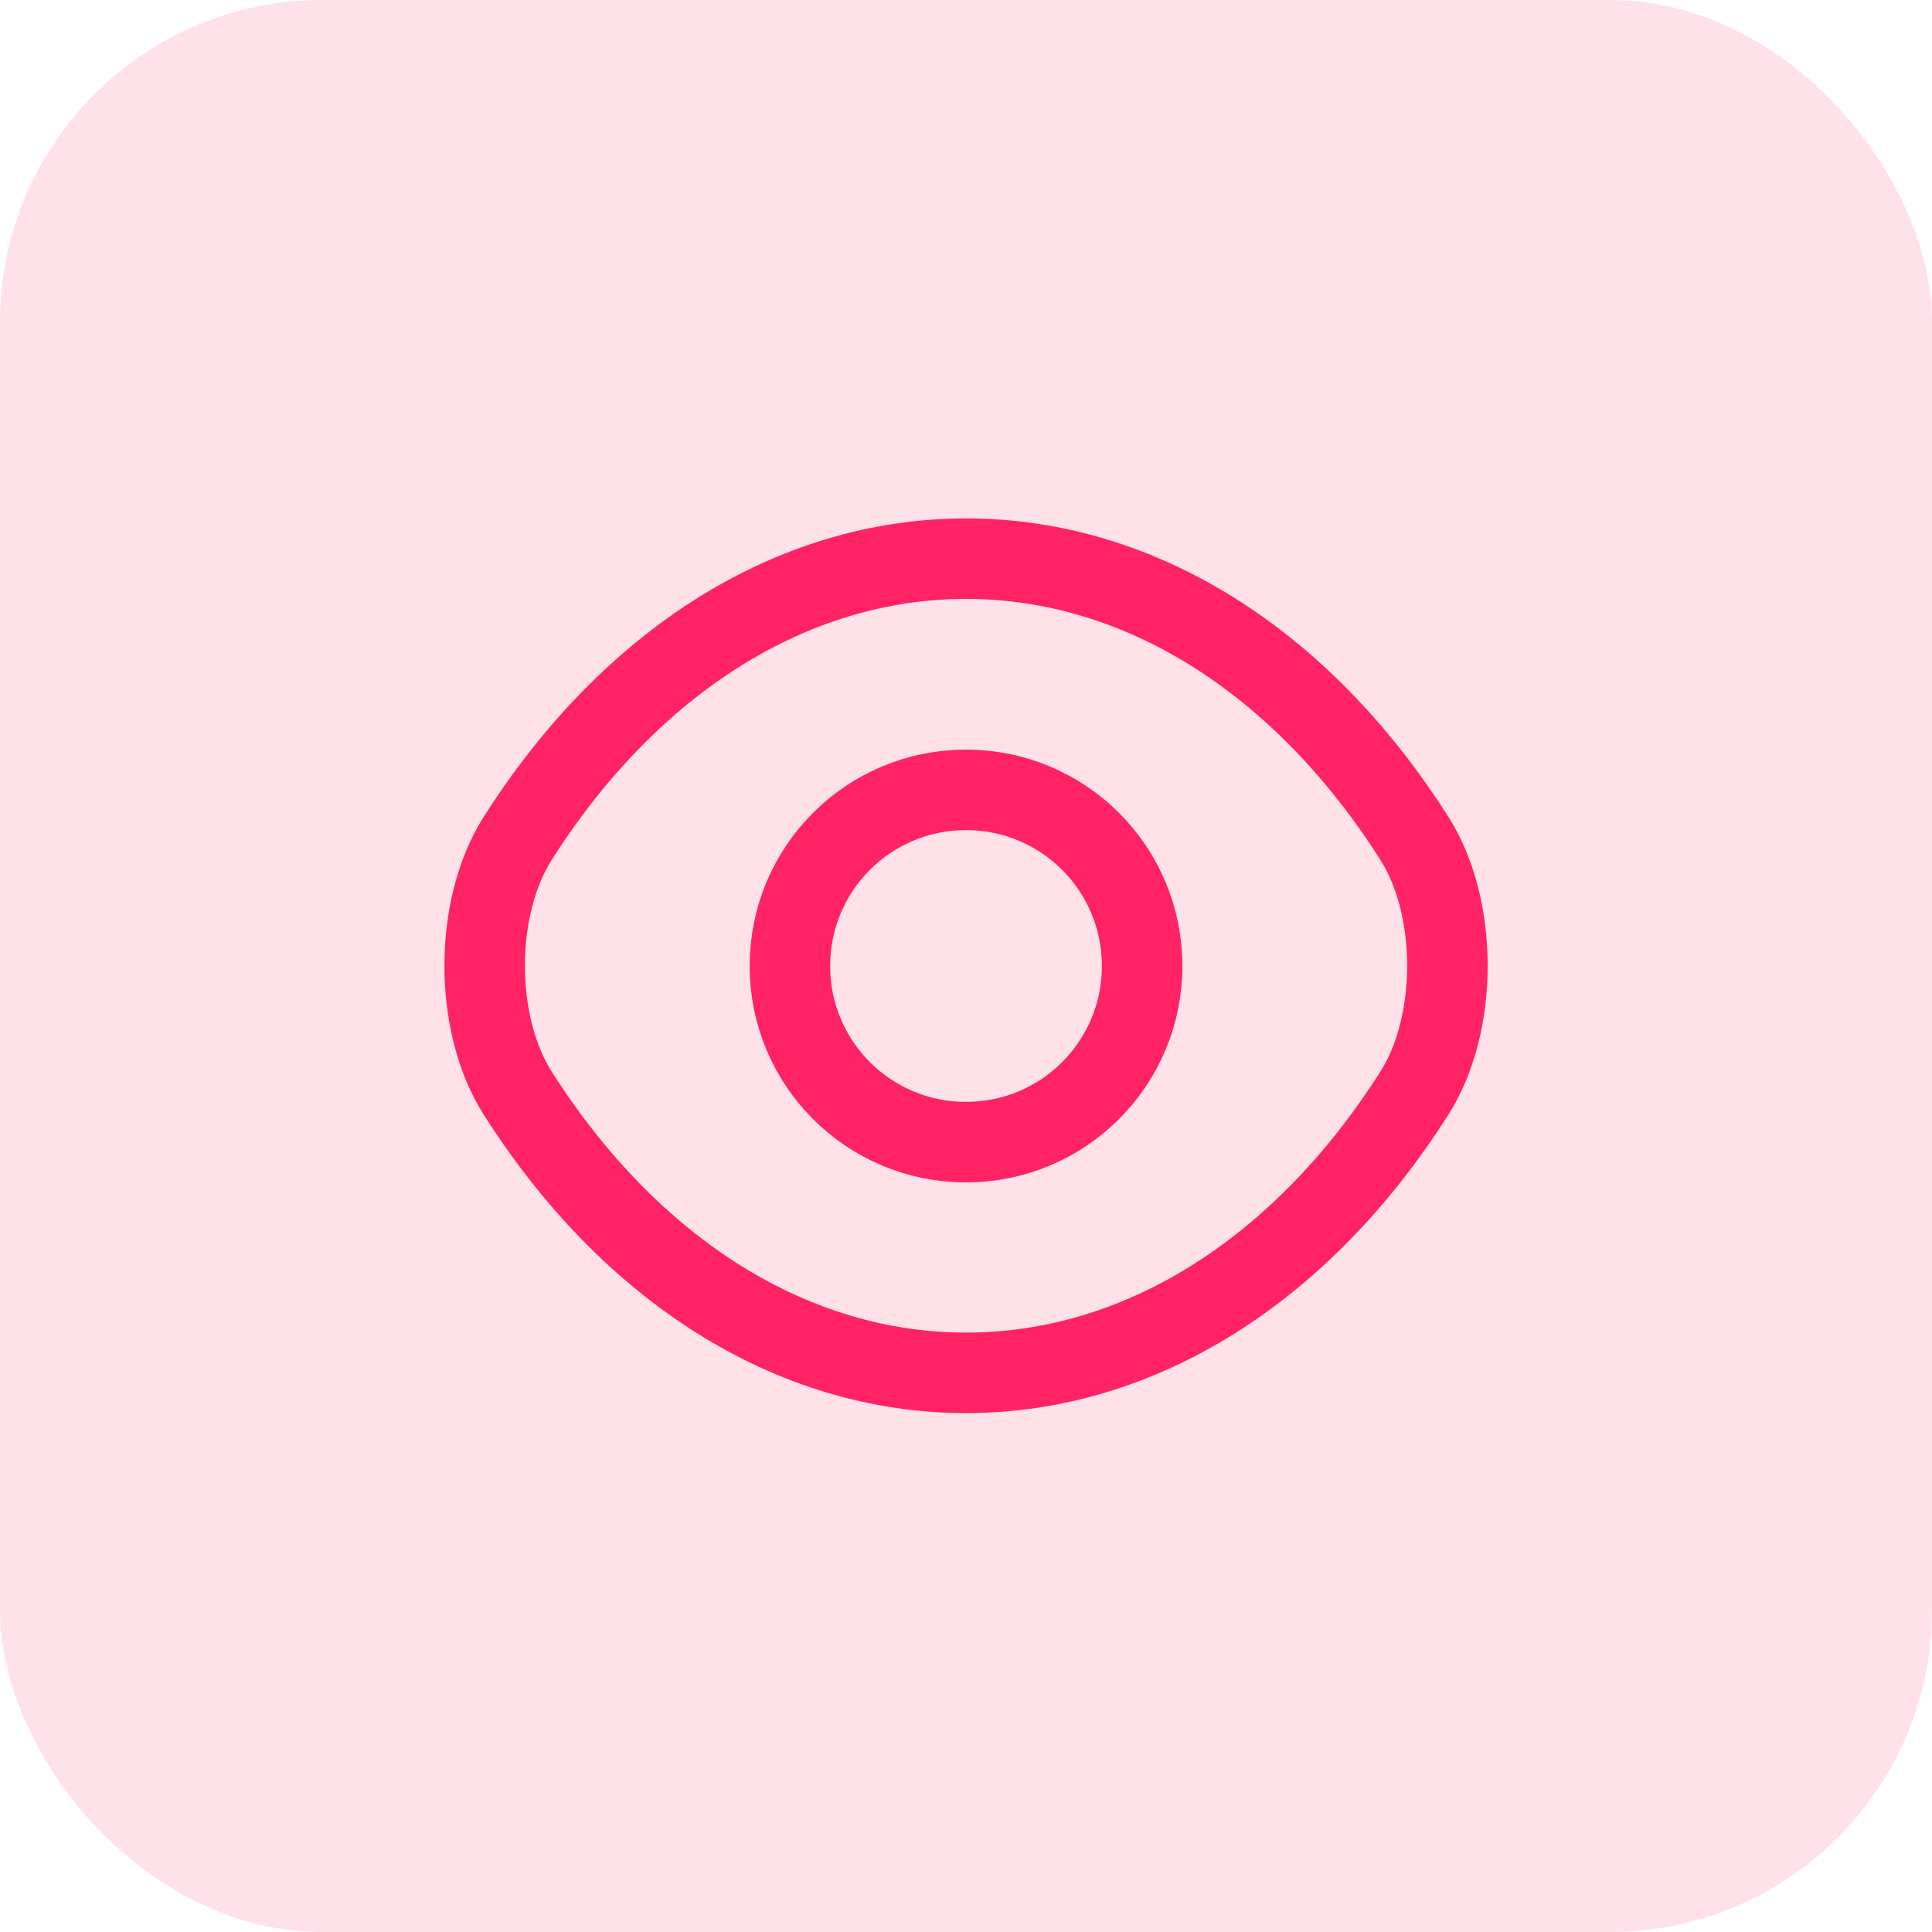 <svg width="36" height="36" viewBox="0 0 36 36" fill="none" xmlns="http://www.w3.org/2000/svg">
<rect width="36" height="36" rx="6" fill="#FFE1EA"/>
<path d="M21.282 18C21.282 19.815 19.815 21.282 18 21.282C16.185 21.282 14.719 19.815 14.719 18C14.719 16.185 16.185 14.718 18 14.718C19.815 14.718 21.282 16.185 21.282 18Z" stroke="#FF2365" stroke-width="1.5" stroke-linecap="round" stroke-linejoin="round"/>
<path d="M18.001 25.581C21.237 25.581 24.253 23.674 26.352 20.374C27.177 19.082 27.177 16.909 26.352 15.617C24.253 12.317 21.237 10.41 18.001 10.41C14.765 10.41 11.749 12.317 9.65 15.617C8.825 16.909 8.825 19.082 9.65 20.374C11.749 23.674 14.765 25.581 18.001 25.581Z" stroke="#FF2365" stroke-width="1.5" stroke-linecap="round" stroke-linejoin="round"/>
</svg>
